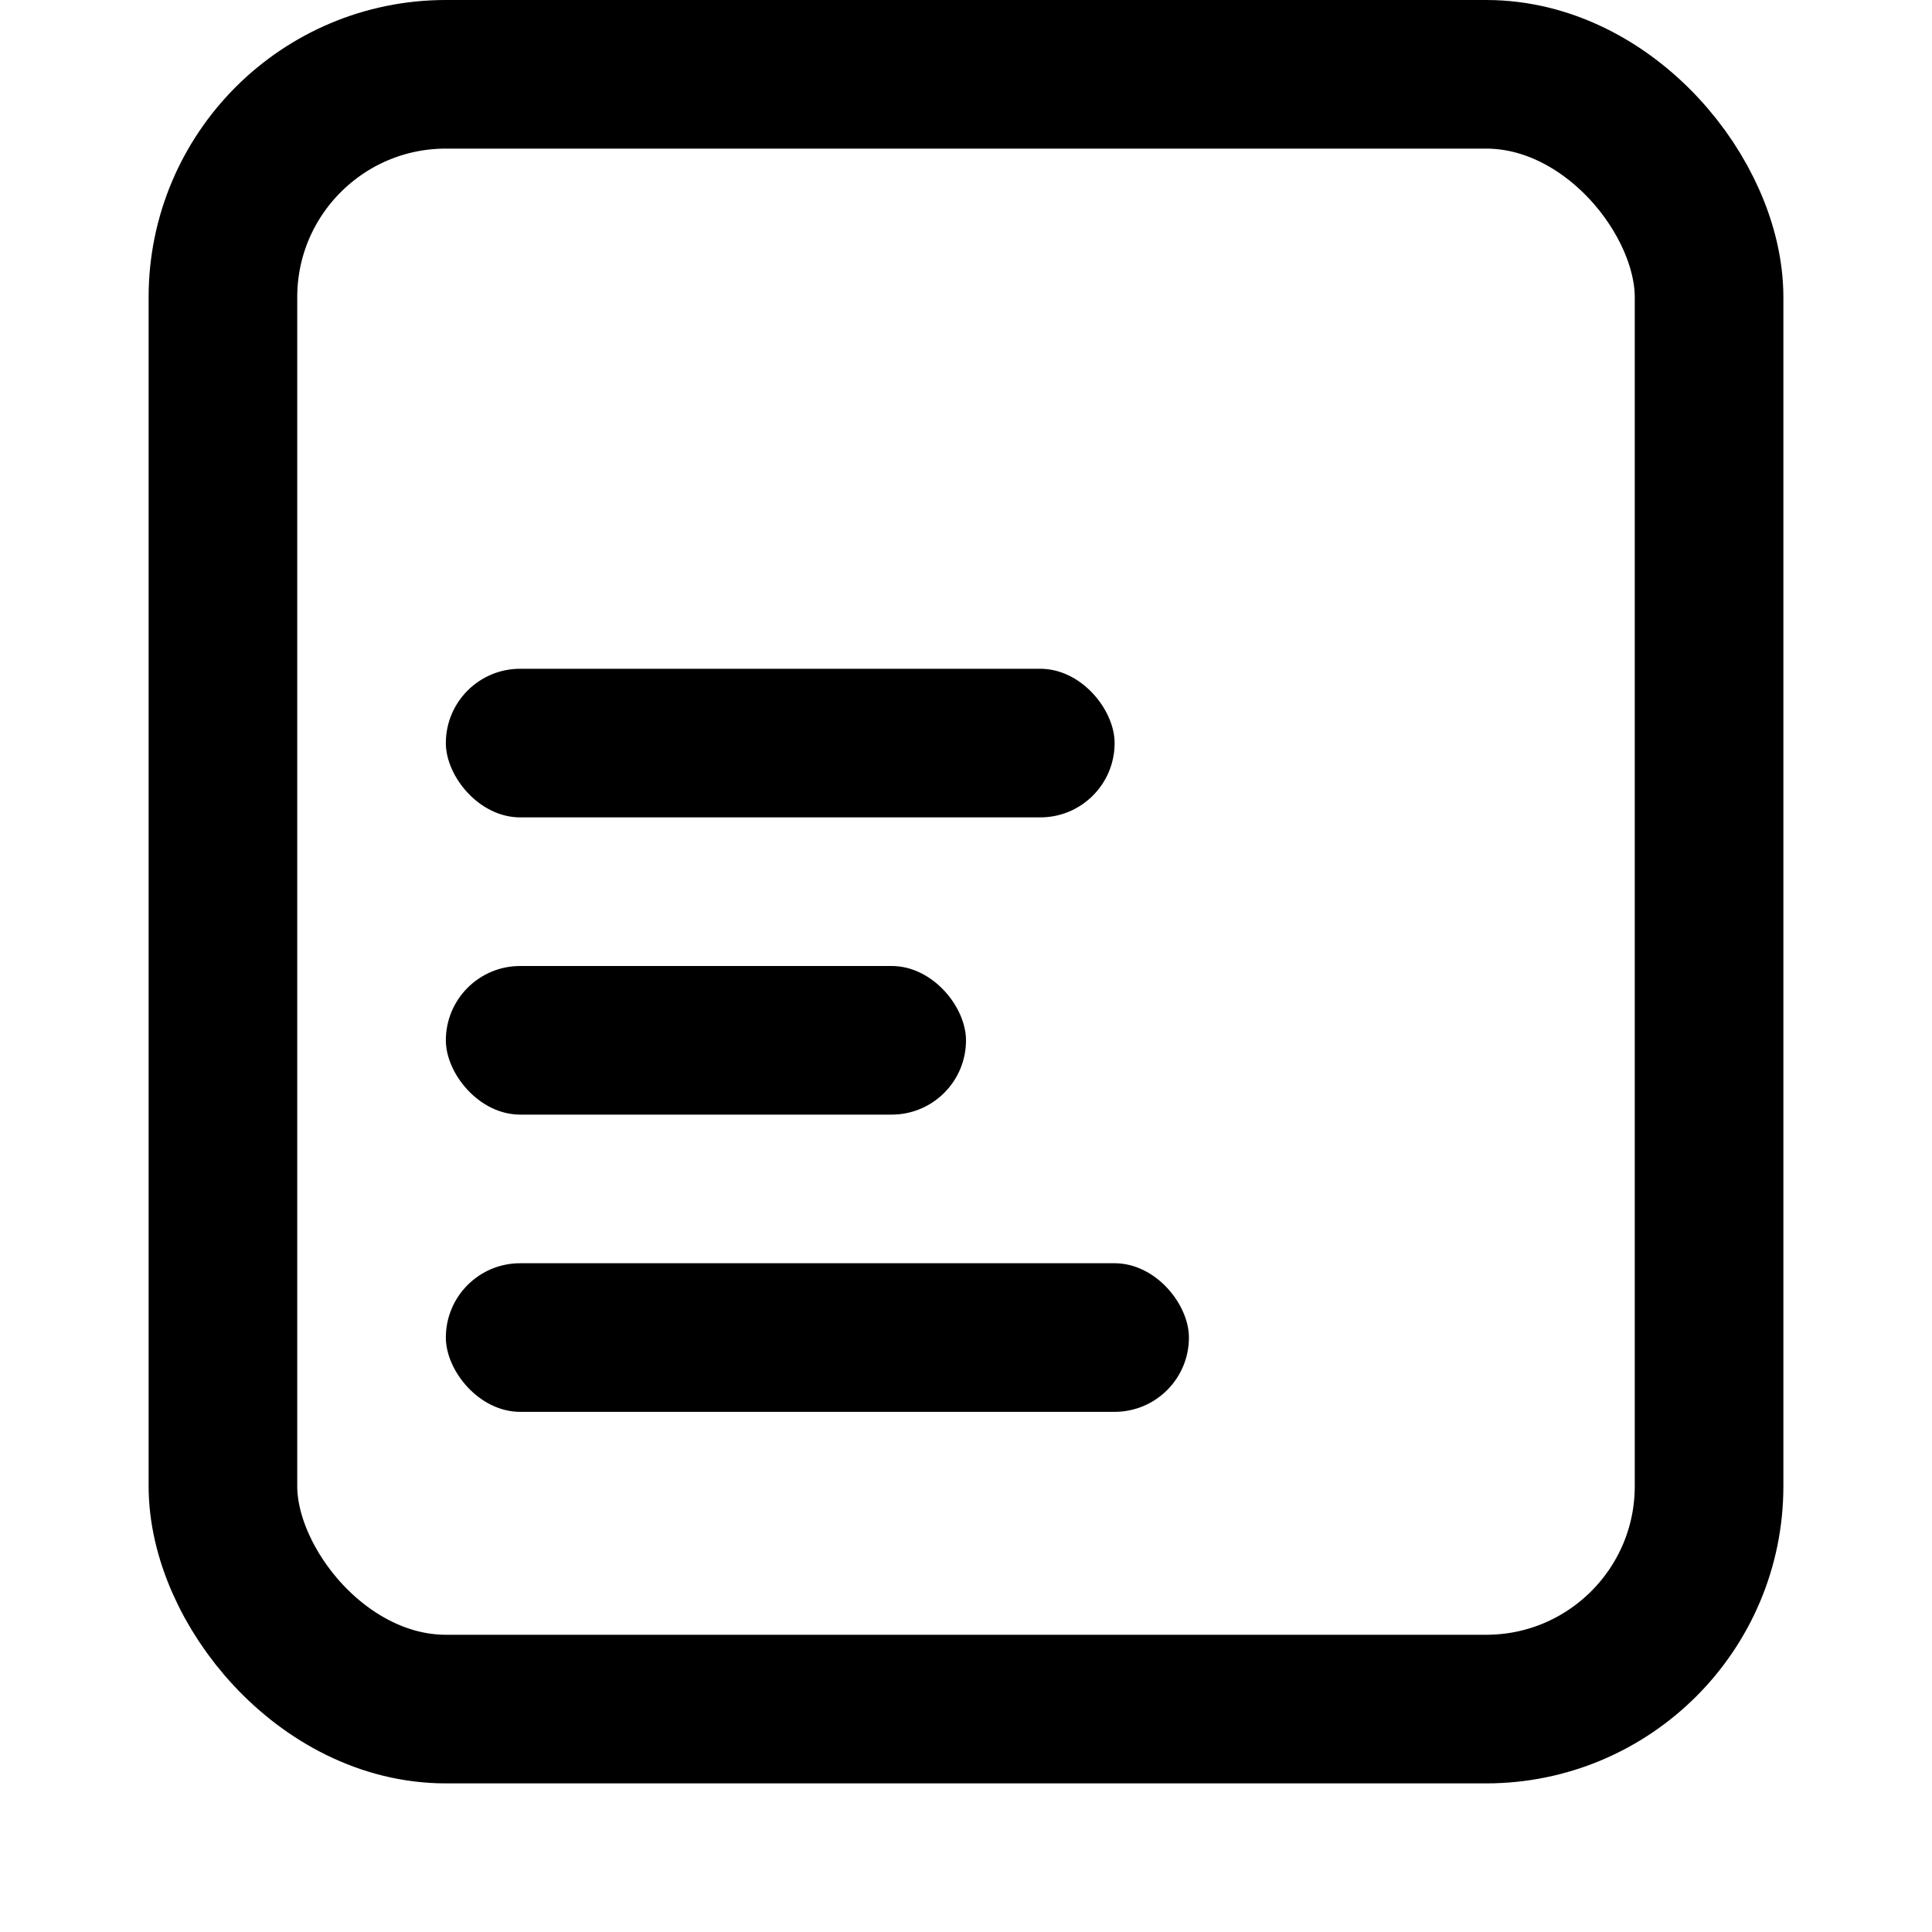 <svg width="26" height="26" viewBox="0 0 26 26" fill="none" xmlns="http://www.w3.org/2000/svg">
<rect x="3" y="1" width="20" height="22" rx="3" stroke="#000" stroke-width="2"/>
<rect x="6" y="17" width="10" height="2" rx="1" fill="#000"/>
<rect x="6" y="13" width="7" height="2" rx="1" fill="#000"/>
<rect x="6" y="9" width="9" height="2" rx="1" fill="#000"/>
</svg>
